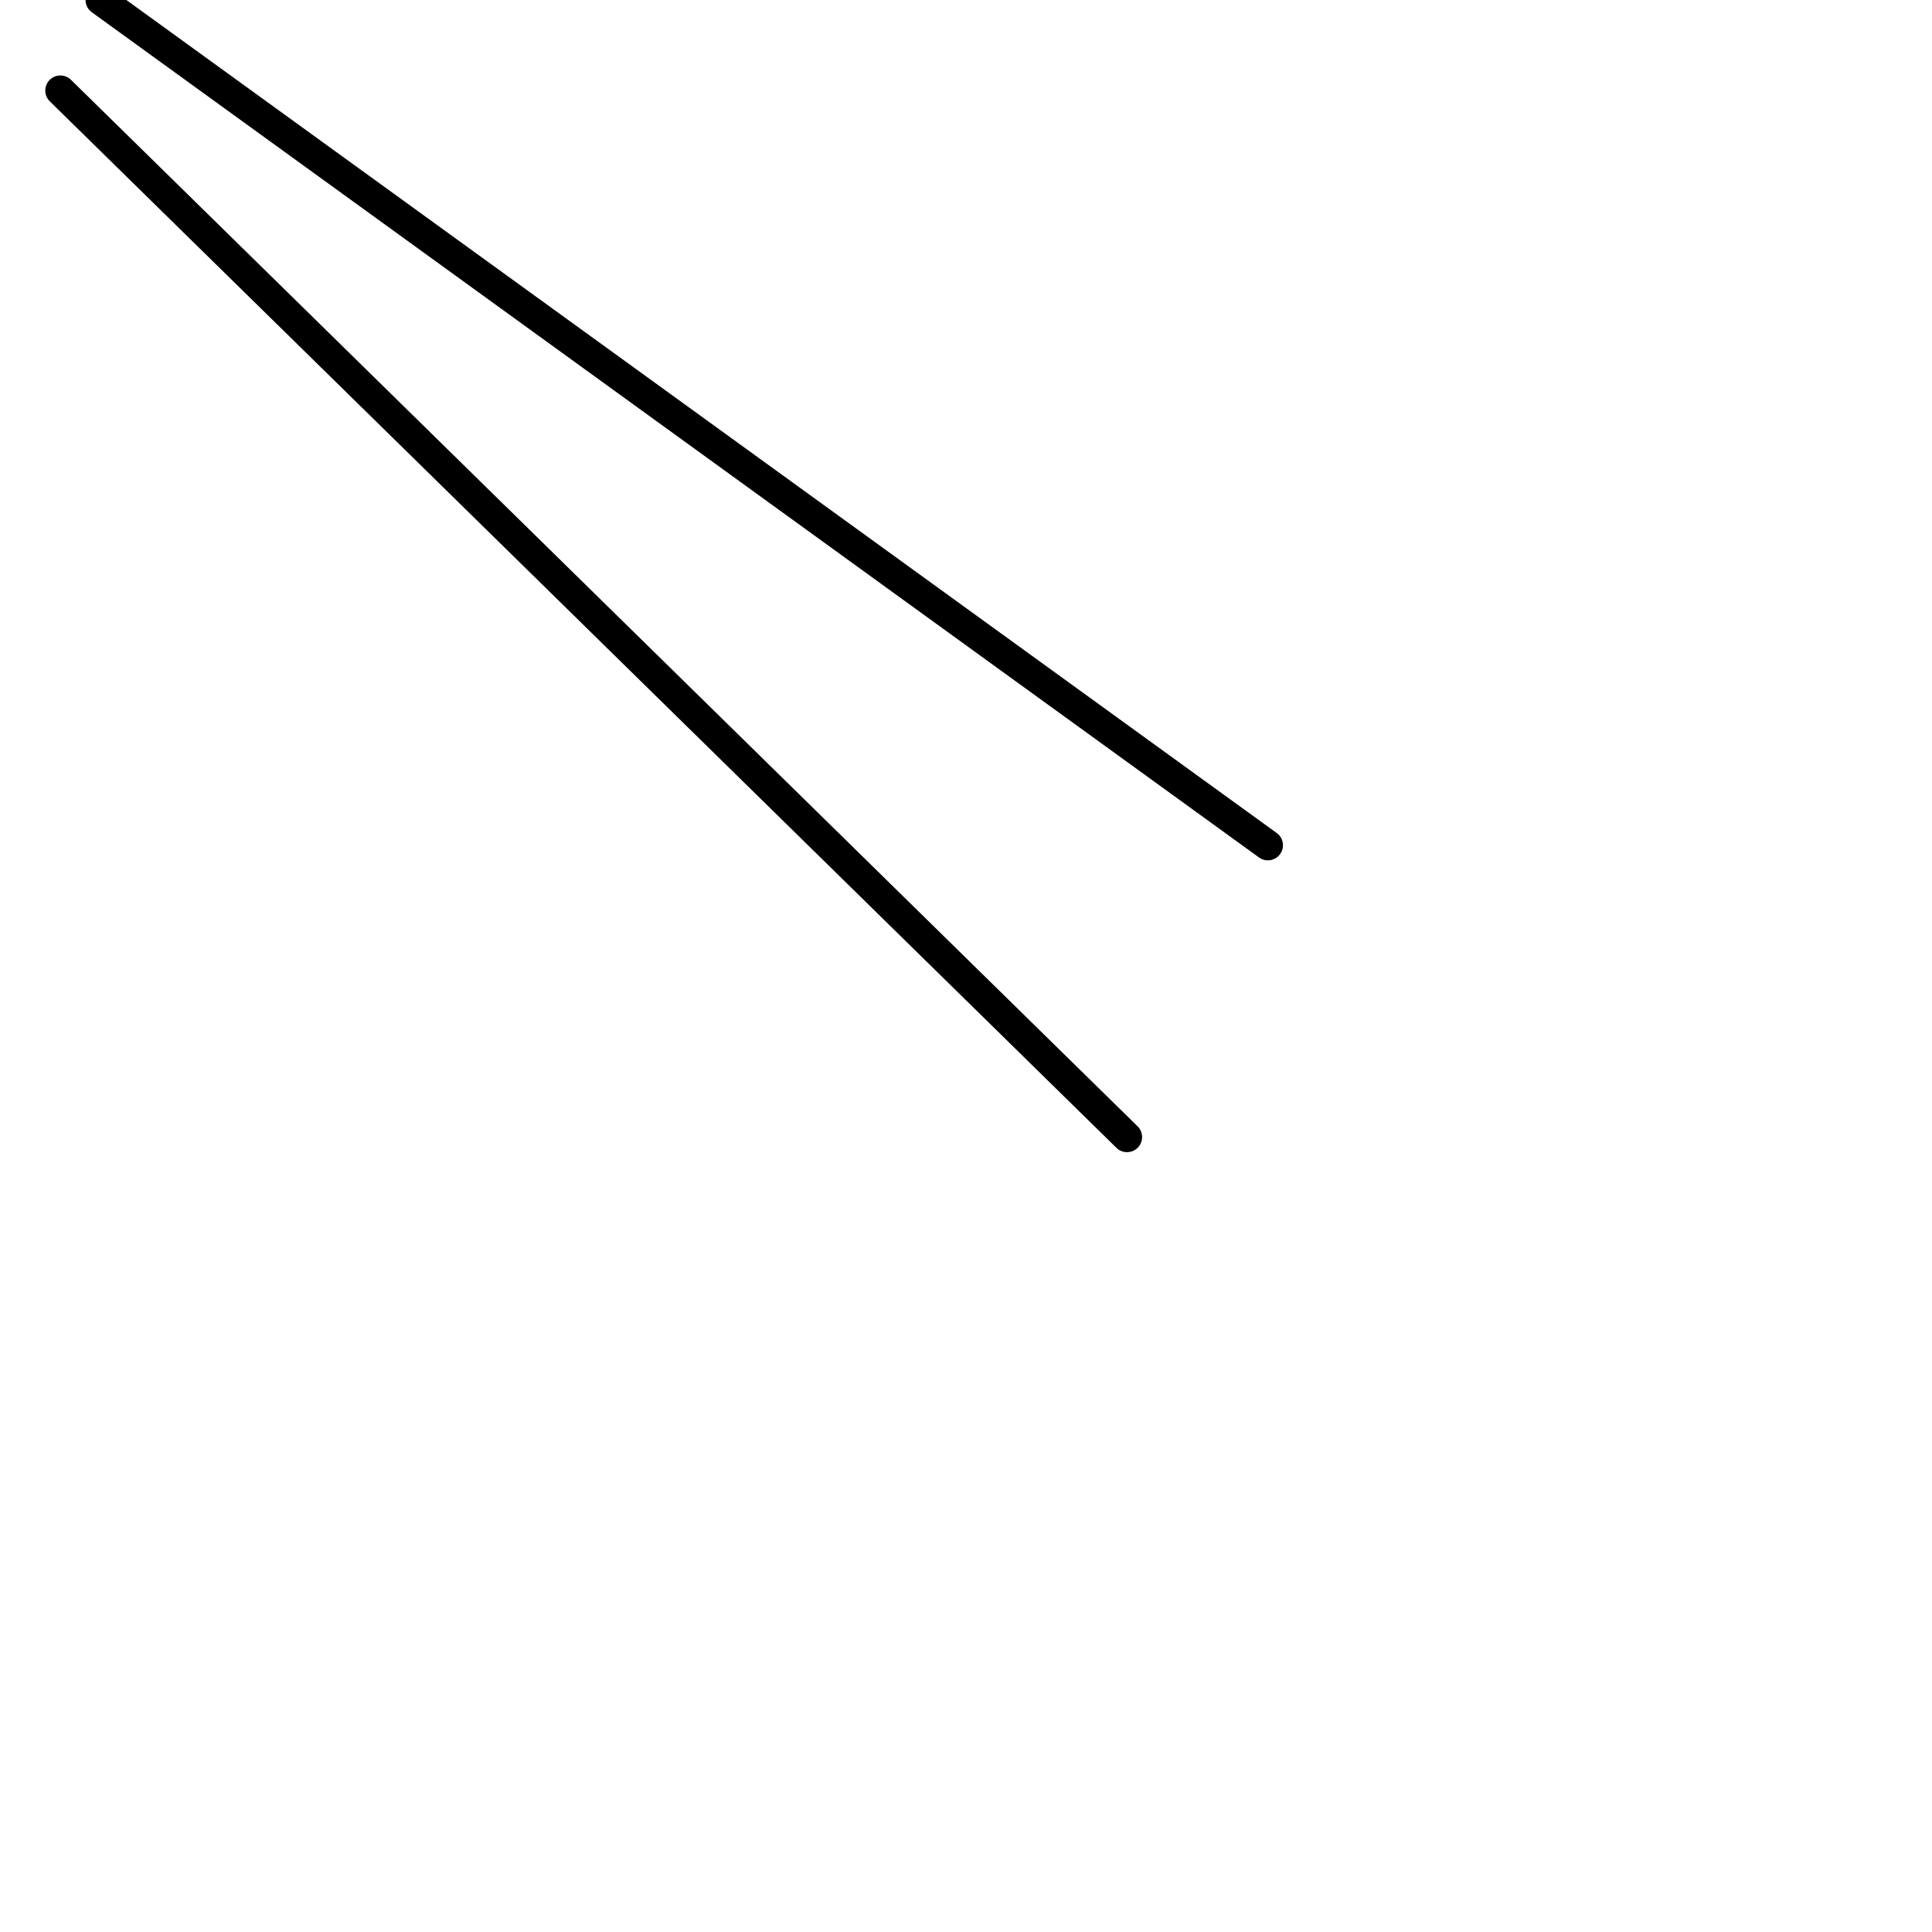 <?xml version="1.0" encoding="utf-8" ?>
<svg baseProfile="full" height="256" version="1.1" width="256" xmlns="http://www.w3.org/2000/svg" xmlns:ev="http://www.w3.org/2001/xml-events" xmlns:xlink="http://www.w3.org/1999/xlink"><defs /><polyline fill="none" points="13.333,0.0 168.0,112.0" stroke="black" stroke-linecap="round" stroke-width="4" /><polyline fill="none" points="8.0,12.0 149.333,150.667" stroke="black" stroke-linecap="round" stroke-width="4" /></svg>